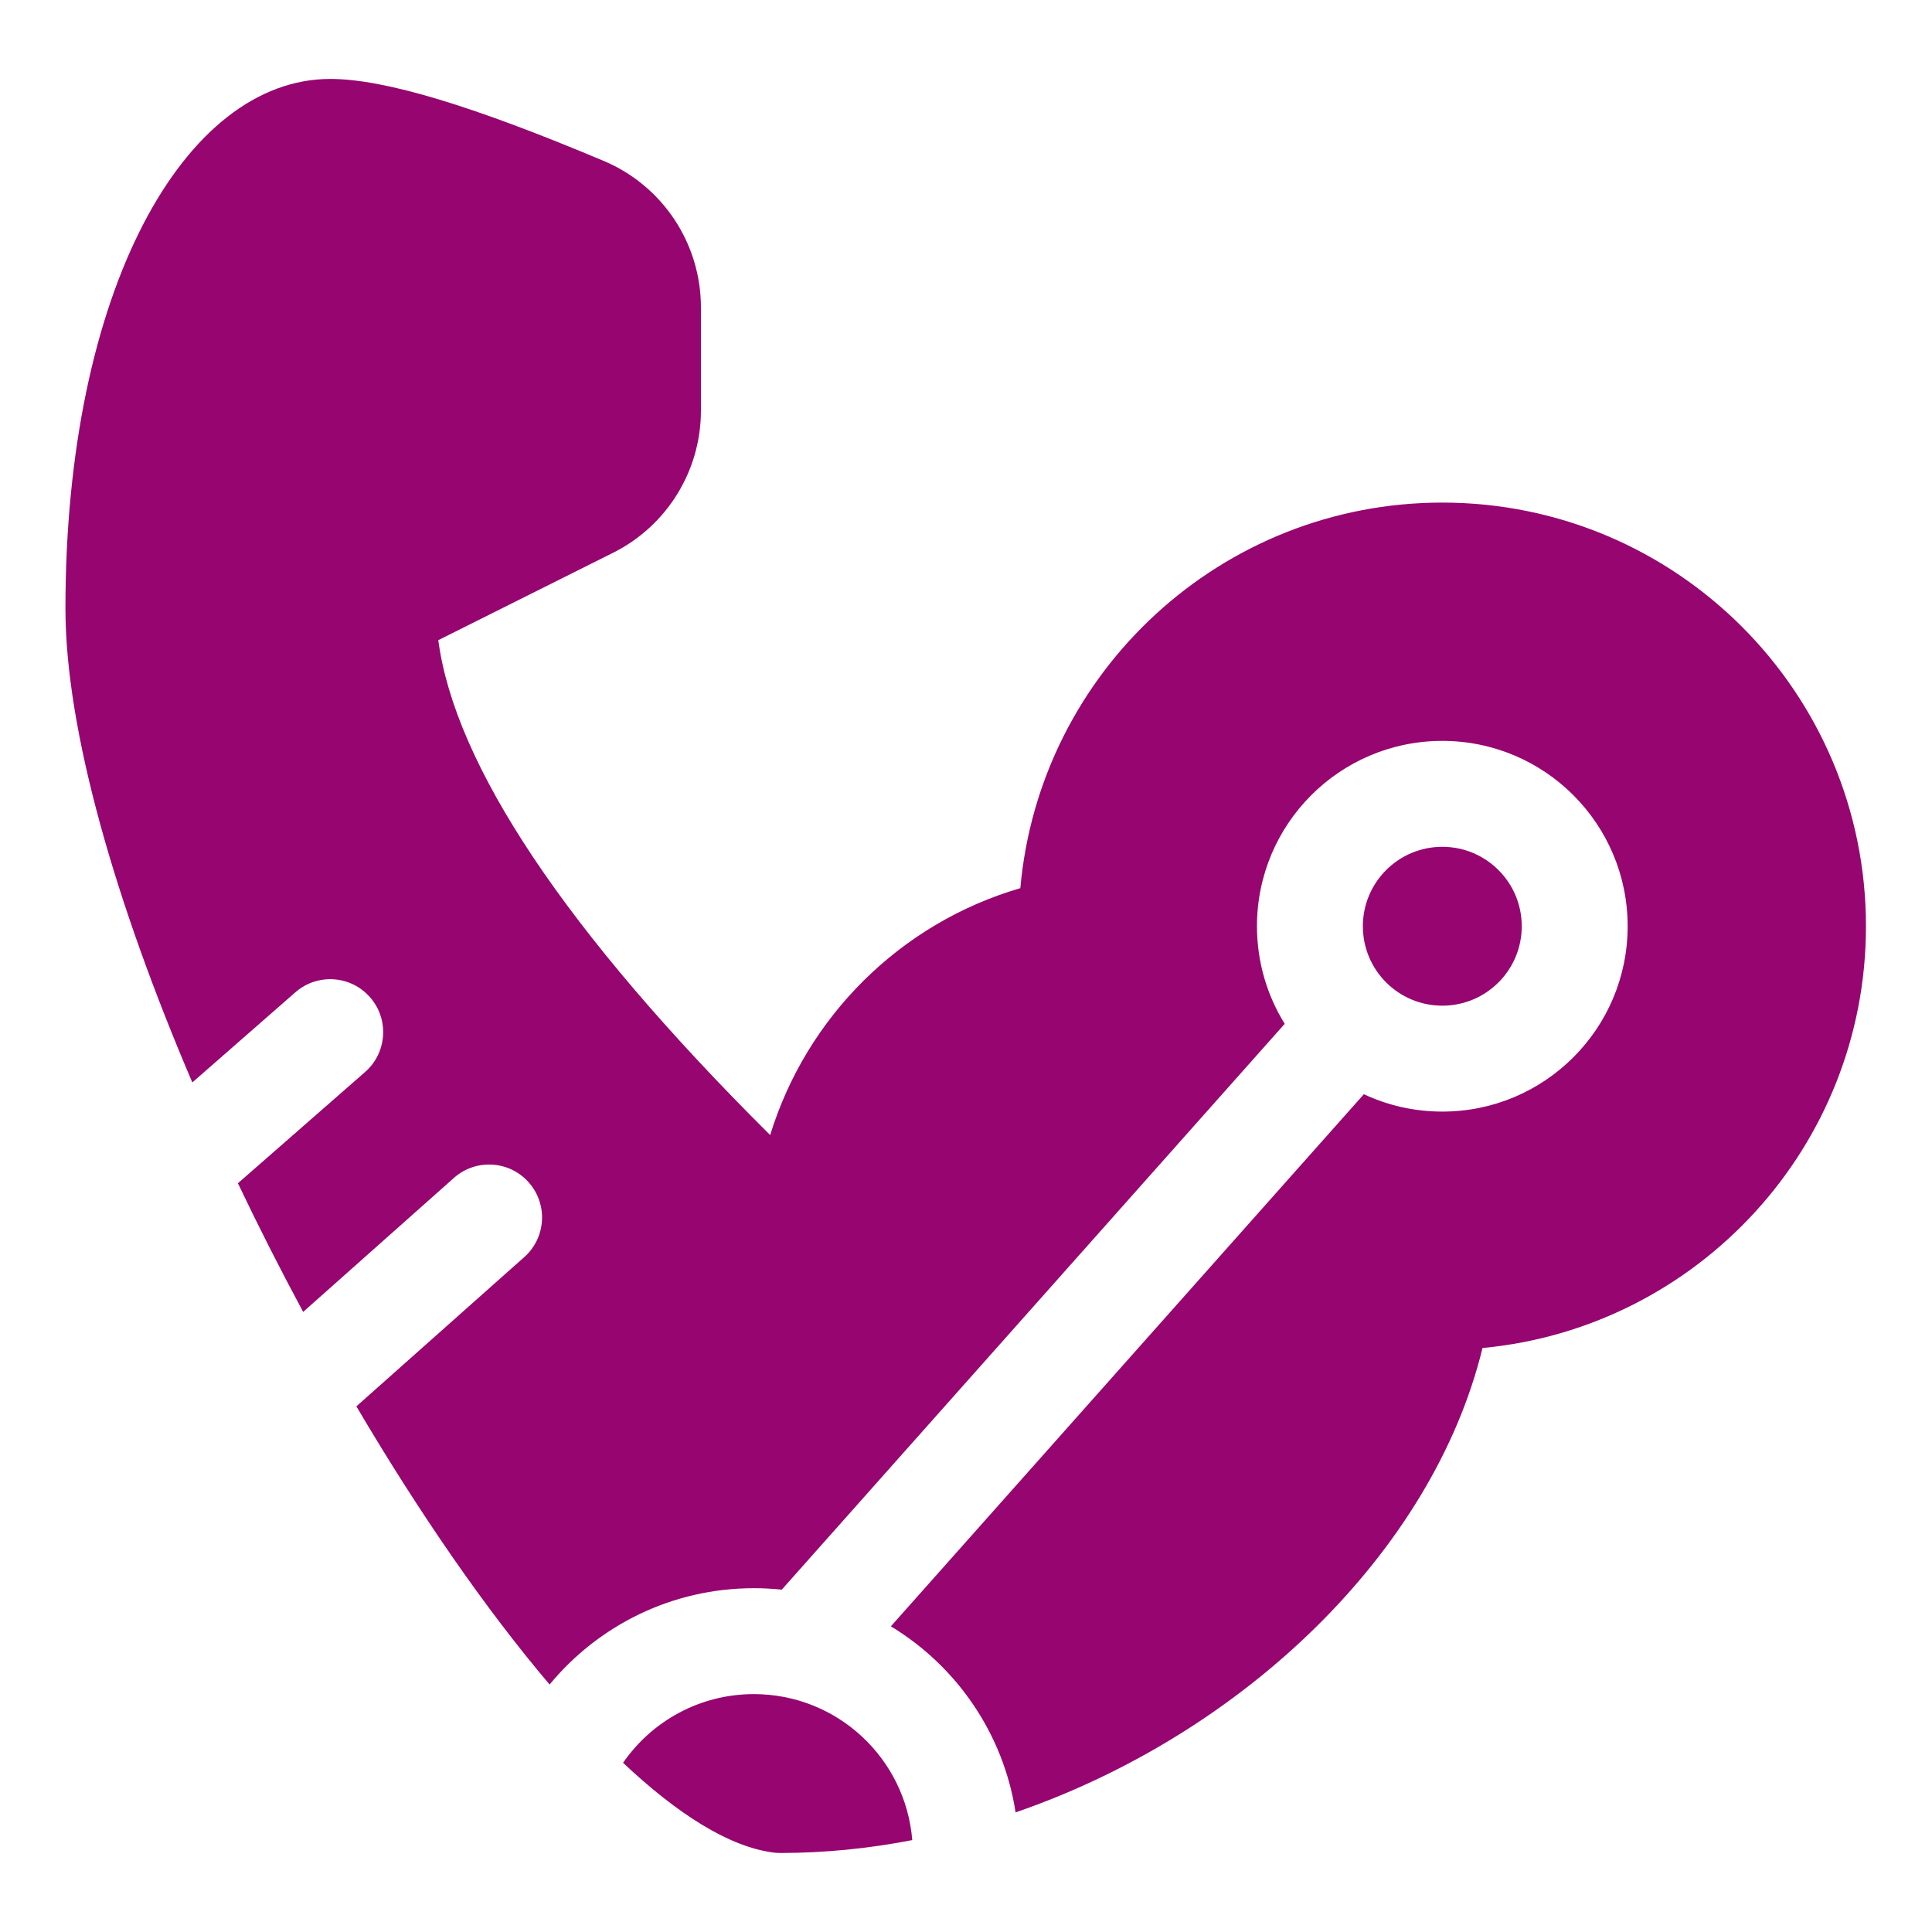 <?xml version="1.0" encoding="UTF-8" standalone="no"?>
<svg
   height="512"
   version="1.1"
   viewBox="0 0 512 512"
   width="512"
   id="svg9"
   sodipodi:docname="cyberarm.svg"
   inkscape:version="1.2.1 (9c6d41e410, 2022-07-14)"
   xmlns:inkscape="http://www.inkscape.org/namespaces/inkscape"
   xmlns:sodipodi="http://sodipodi.sourceforge.net/DTD/sodipodi-0.dtd"
   xmlns="http://www.w3.org/2000/svg"
   xmlns:svg="http://www.w3.org/2000/svg">
  <defs
     id="defs13">
    <filter
       style="color-interpolation-filters:sRGB;"
       inkscape:label="Drop Shadow"
       id="filter911"
       x="-1.118"
       y="-1.135"
       width="3.177"
       height="3.209">
      <feFlood
         flood-opacity="1"
         flood-color="rgb(58,63,94)"
         result="flood"
         id="feFlood901" />
      <feComposite
         in="flood"
         in2="SourceGraphic"
         operator="out"
         result="composite1"
         id="feComposite903" />
      <feGaussianBlur
         in="composite1"
         stdDeviation="15"
         result="blur"
         id="feGaussianBlur905" />
      <feOffset
         dx="0"
         dy="0"
         result="offset"
         id="feOffset907" />
      <feComposite
         in="offset"
         in2="SourceGraphic"
         operator="atop"
         result="composite2"
         id="feComposite909" />
    </filter>
    <filter
       style="color-interpolation-filters:sRGB;"
       inkscape:label="Drop Shadow"
       id="filter1155"
       x="-0.176"
       y="-0.179"
       width="1.353"
       height="1.358">
      <feFlood
         flood-opacity="1"
         flood-color="rgb(58,63,94)"
         result="flood"
         id="feFlood1145" />
      <feComposite
         in="flood"
         in2="SourceGraphic"
         operator="out"
         result="composite1"
         id="feComposite1147" />
      <feGaussianBlur
         in="composite1"
         stdDeviation="4.994"
         result="blur"
         id="feGaussianBlur1149" />
      <feOffset
         dx="0"
         dy="0"
         result="offset"
         id="feOffset1151" />
      <feComposite
         in="offset"
         in2="SourceGraphic"
         operator="atop"
         result="composite2"
         id="feComposite1153" />
    </filter>
    <filter
       style="color-interpolation-filters:sRGB;"
       inkscape:label="Drop Shadow"
       id="filter1105"
       x="-0.119"
       y="-0.121"
       width="1.238"
       height="1.241">
      <feFlood
         flood-opacity="1"
         flood-color="rgb(58,63,94)"
         result="flood"
         id="feFlood1095" />
      <feComposite
         in="flood"
         in2="SourceGraphic"
         operator="out"
         result="composite1"
         id="feComposite1097" />
      <feGaussianBlur
         in="composite1"
         stdDeviation="3.369"
         result="blur"
         id="feGaussianBlur1099" />
      <feOffset
         dx="0"
         dy="0"
         result="offset"
         id="feOffset1101" />
      <feComposite
         in="offset"
         in2="SourceGraphic"
         operator="atop"
         result="composite2"
         id="feComposite1103" />
    </filter>
  </defs>
  <sodipodi:namedview
     id="namedview11"
     pagecolor="#505050"
     bordercolor="#eeeeee"
     borderopacity="1"
     inkscape:pageshadow="0"
     inkscape:pageopacity="0"
     inkscape:pagecheckerboard="0"
     showgrid="false"
     inkscape:zoom="0.81436565"
     inkscape:cx="244.97595"
     inkscape:cy="282.42842"
     inkscape:window-width="1920"
     inkscape:window-height="1009"
     inkscape:window-x="1912"
     inkscape:window-y="-8"
     inkscape:window-maximized="1"
     inkscape:current-layer="svg9"
     inkscape:showpageshadow="2"
     inkscape:deskcolor="#505050" />
  <title
     id="title2" />
  <desc
     id="desc4" />
  <path
     d="M 0,0 H 512 V 512 H 0 Z"
     fill="#b90202"
     fill-opacity="1"
     id="path902"
     style="fill:#1b1f21;fill-opacity:0" />
  <path
     d="M 660.792,94.899 C 657.907,88.154 656,81.611 656,77 c 0,-12.035 4.502,-20 10,-20 2.071,0 5.431,1.034 10.328,3.096 C 678.553,61.033 680,63.212 680,65.626 v 3.902 c 0,2.273 -1.284,4.35 -3.317,5.367 l -6.602,3.301 c 0.619,4.681 4.771,10.971 12.534,18.691 1.369,-4.455 4.906,-7.999 9.448,-9.325 C 692.791,79.399 699.648,73 708,73 c 8.837,0 16,7.163 16,16 0,8.325 -6.358,15.165 -14.482,15.929 -1.888,7.736 -9.079,14.591 -17.634,17.538 -0.458,-2.98 -2.232,-5.526 -4.71,-7.027 L 705.037,95.344 C 705.937,95.765 706.941,96 708,96 c 3.866,0 7,-3.134 7,-7 0,-3.866 -3.134,-7 -7,-7 -3.866,0 -7,3.134 -7,7 0,1.352 0.384,2.615 1.048,3.686 L 683.053,114.055 C 682.707,114.019 682.356,114 682,114 c -3.106,0 -5.881,1.416 -7.715,3.638 -2.44,-2.875 -4.949,-6.521 -7.297,-10.506 l 6.341,-5.637 c 0.826,-0.734 0.9,-1.998 0.166,-2.824 -0.734,-0.826 -1.998,-0.9 -2.824,-0.166 l -5.693,5.06 c -0.86,-1.596 -1.685,-3.223 -2.464,-4.858 l 4.803,-4.202 c 0.831,-0.727 0.916,-1.991 0.188,-2.822 -0.727,-0.831 -1.991,-0.916 -2.822,-0.188 z m 27.188,28.615 C 686.339,123.832 684.67,124 683,124 c -0.083,0 -0.166,-0.005 -0.248,-0.015 -1.669,-0.209 -3.619,-1.437 -5.692,-3.391 C 678.143,119.026 679.952,118 682,118 c 3.15,0 5.733,2.428 5.981,5.514 z M 708,92 c -1.657,0 -3,-1.343 -3,-3 0,-1.657 1.343,-3 3,-3 1.657,0 3,1.343 3,3 0,1.657 -1.343,3 -3,3 z"
     id="prosthesis,-cyber,-robot,-arm,-bionic,-limb"
     style="fill:#960570;fill-opacity:1;fill-rule:nonzero;stroke:none;stroke-width:1;filter:url(#filter1105)"
     transform="matrix(7.017,0,0,7.017,-4585.809,-379.049)" />
</svg>
